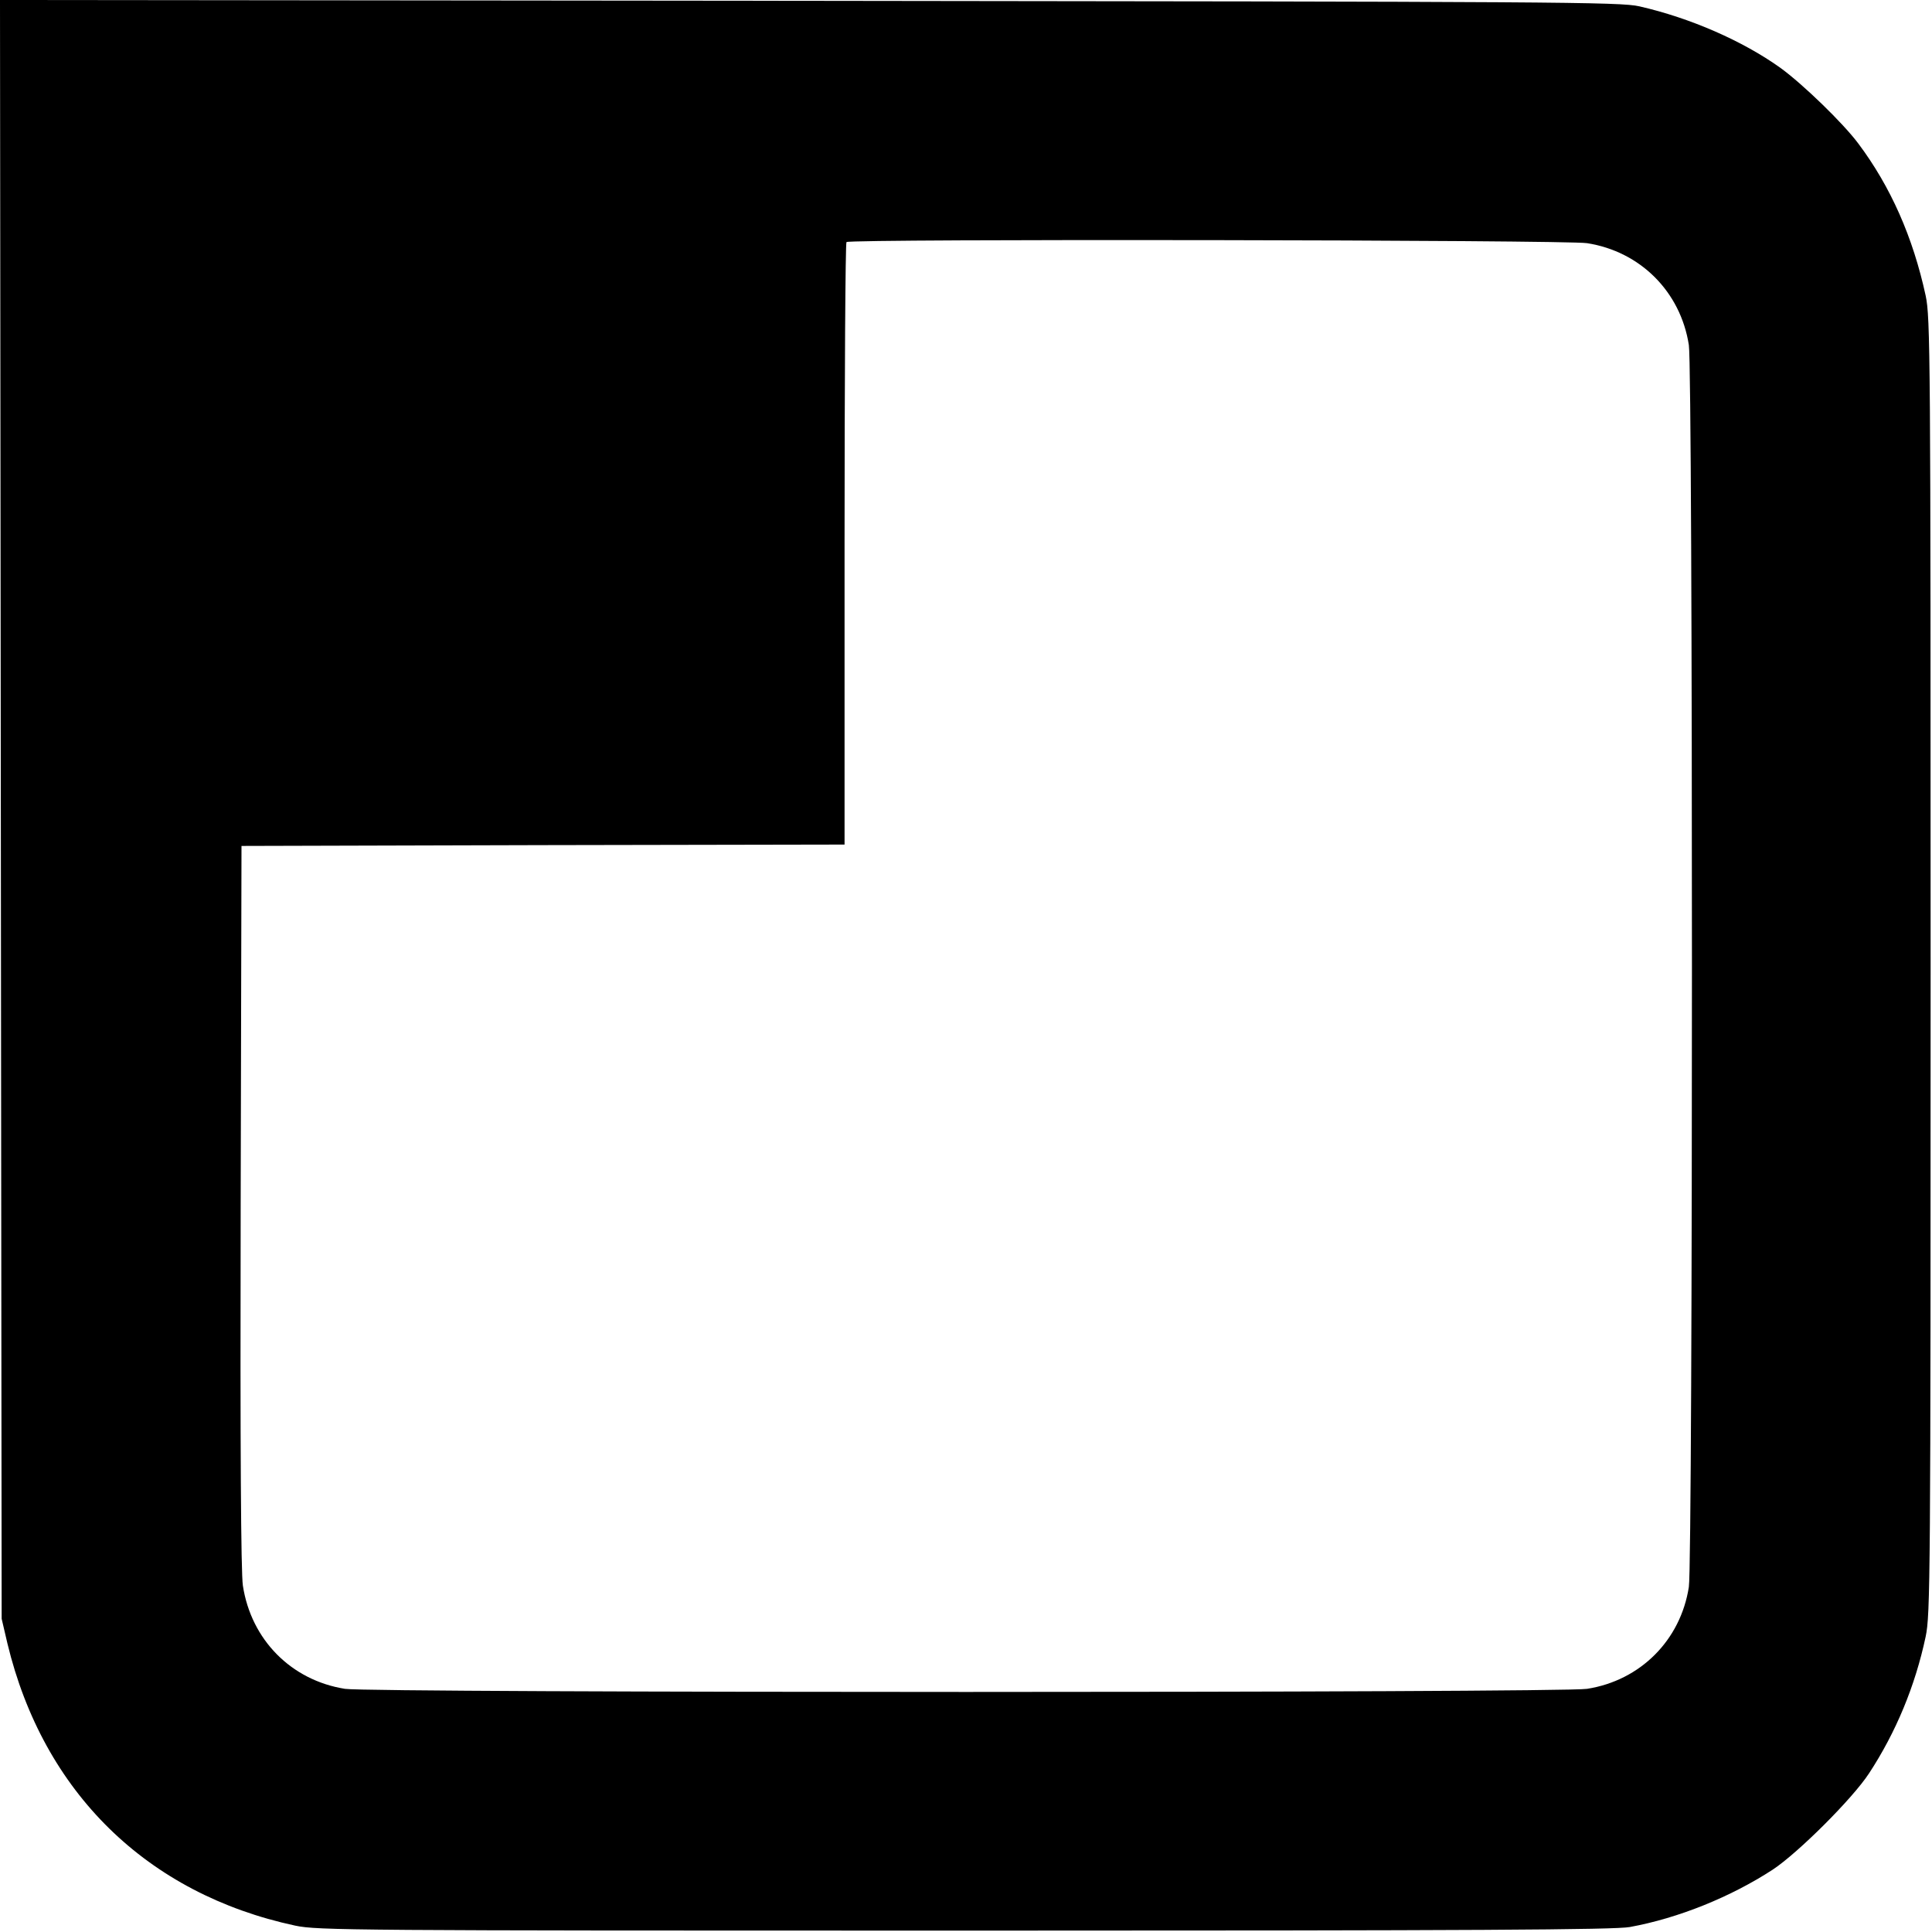 <?xml version="1.0" standalone="no"?>
<!DOCTYPE svg PUBLIC "-//W3C//DTD SVG 20010904//EN"
 "http://www.w3.org/TR/2001/REC-SVG-20010904/DTD/svg10.dtd">
<svg version="1.0" xmlns="http://www.w3.org/2000/svg"
 width="700pt" height="700pt" viewBox="0 0 700 700"
 preserveAspectRatio="xMidYMid meet">
<g transform="translate(0,700) scale(0.1,-0.1)"
fill="#000000" stroke="none">
<path d="M3 4068 l3 -2933 21 -90 c130 -539 506 -907 1043 -1022 81 -17 202
-18 2425 -18 1865 0 2354 3 2410 13 176 32 366 109 518 208 91 60 289 257 349
349 97 148 167 316 205 495 17 81 18 202 18 2430 0 2223 -1 2349 -18 2429 -46
212 -127 395 -244 551 -56 75 -201 215 -282 274 -137 98 -327 181 -511 223
-69 16 -291 17 -3008 20 l-2932 3 3 -2932z m5747 2051 c193 -30 339 -176 369
-369 15 -90 15 -4410 0 -4500 -30 -193 -176 -339 -369 -369 -90 -15 -4410 -15
-4500 0 -195 31 -340 178 -370 374 -7 47 -10 495 -8 1375 l3 1305 1093 3 1092
2 0 1088 c0 599 3 1092 7 1095 11 12 2611 8 2683 -4z"/>
</g>
</svg>
